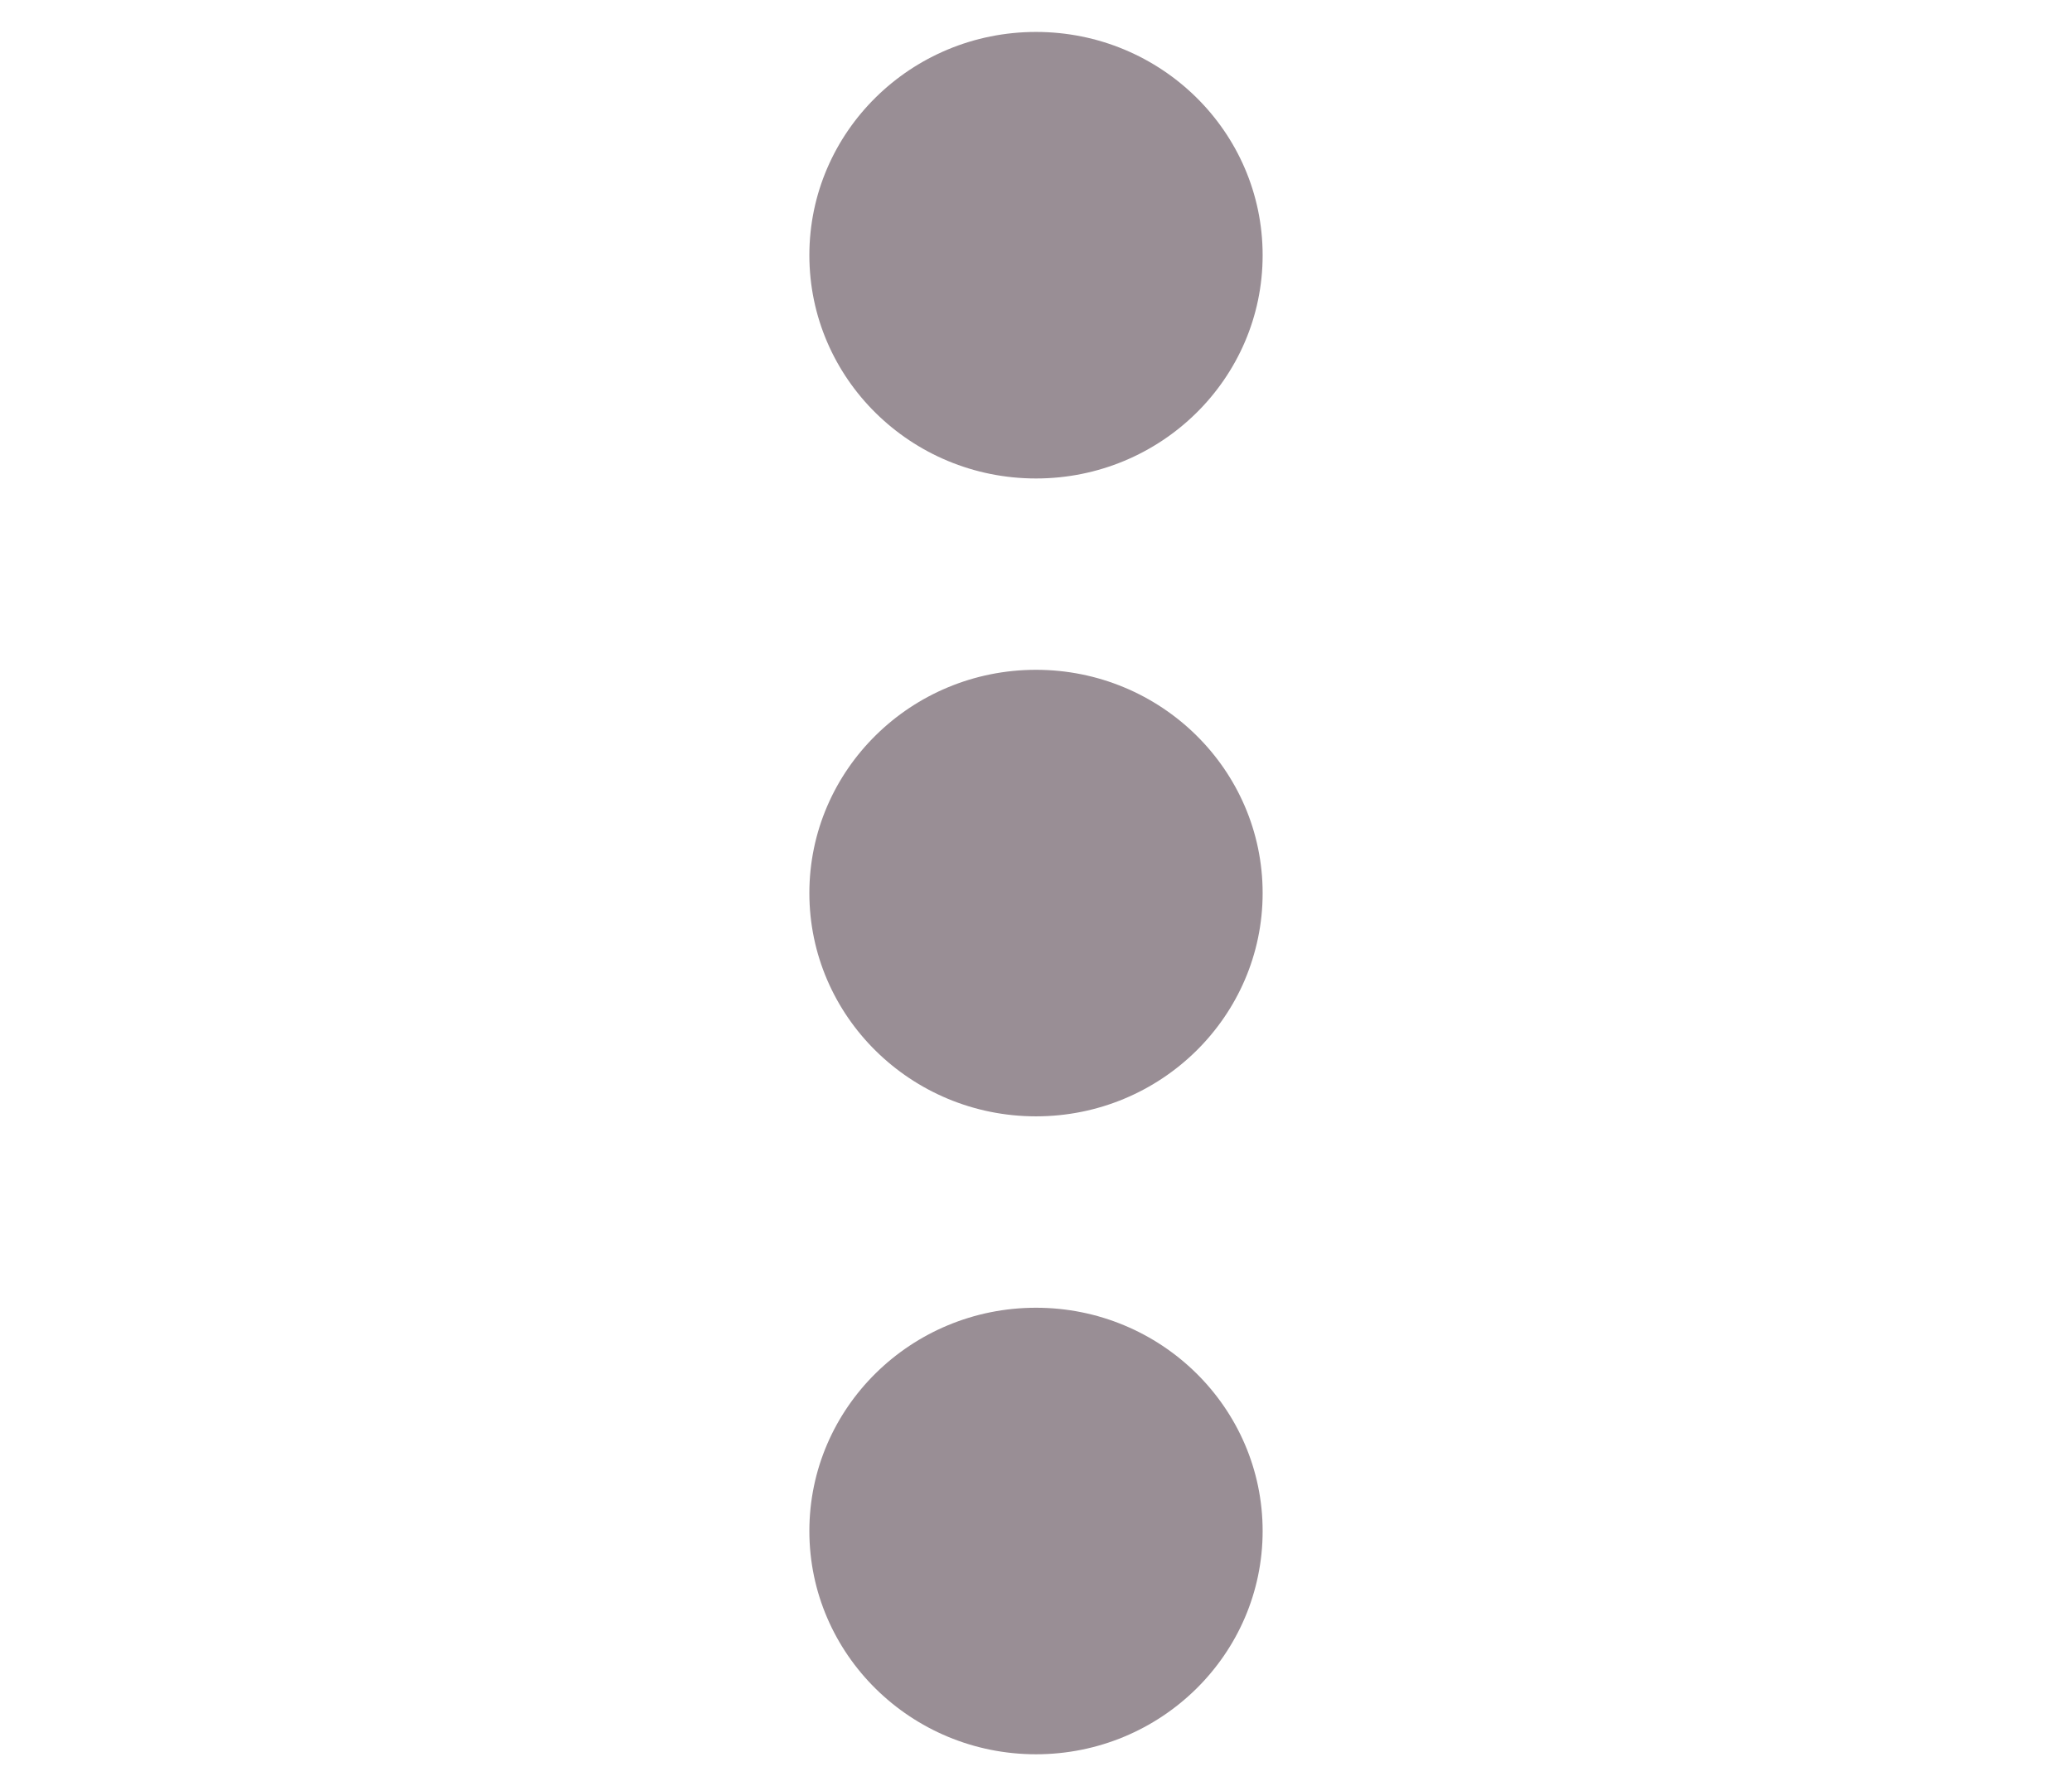 <svg width="29" height="25" viewBox="0 0 29 25" fill="none" xmlns="http://www.w3.org/2000/svg">
<path d="M14.5 6.697C12.75 6.697 11.328 5.298 11.328 3.572C11.328 1.846 12.75 0.447 14.5 0.447C16.25 0.447 17.672 1.846 17.672 3.572C17.672 5.298 16.25 6.697 14.5 6.697ZM14.5 15.625C12.75 15.625 11.328 14.224 11.328 12.5C11.328 10.776 12.75 9.375 14.5 9.375C16.25 9.375 17.672 10.776 17.672 12.5C17.672 14.224 16.25 15.625 14.5 15.625ZM14.5 18.304C16.25 18.304 17.672 19.704 17.672 21.429C17.672 23.153 16.25 24.554 14.5 24.554C12.75 24.554 11.328 23.153 11.328 21.429C11.328 19.704 12.75 18.304 14.5 18.304Z" fill="#998E95"/>
</svg>
